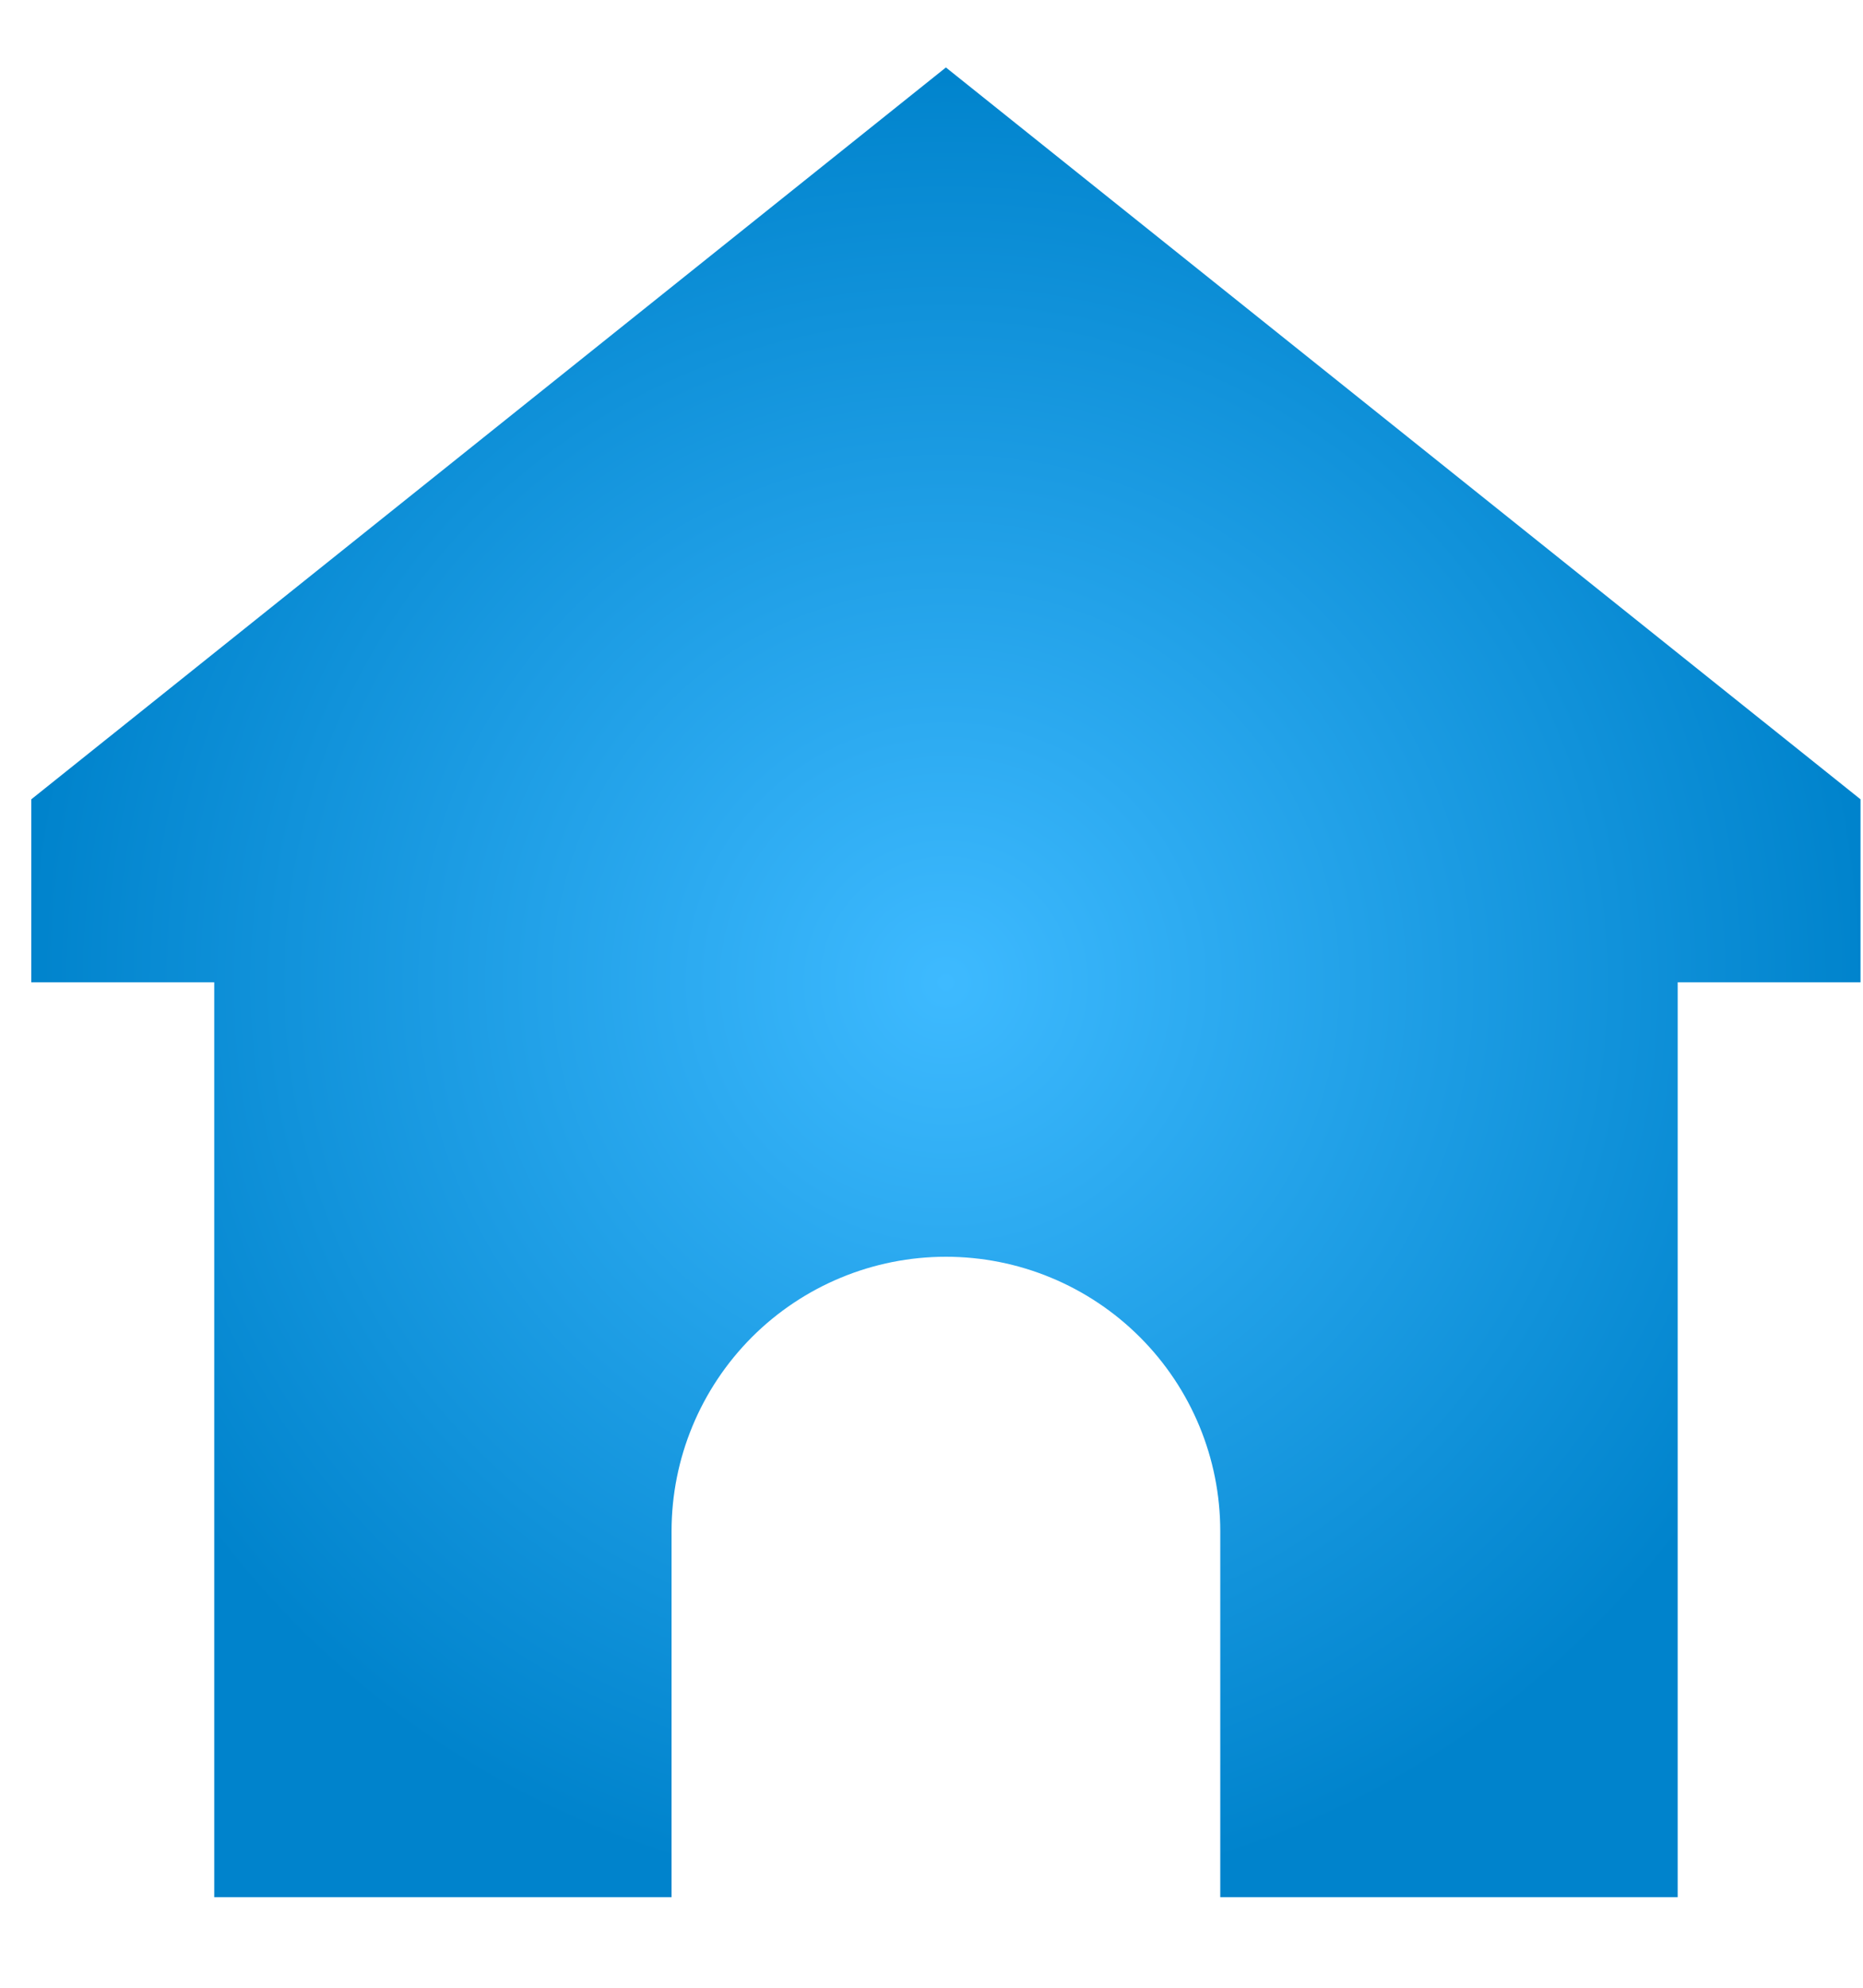 <svg width="15" height="16" viewBox="0 0 15 16" fill="none" xmlns="http://www.w3.org/2000/svg">
<path d="M14.98 6.434L7.616 0.543L0.252 6.434V7.907H1.725V15.271H5.407V12.325C5.407 11.739 5.64 11.178 6.054 10.763C6.468 10.349 7.03 10.116 7.616 10.116C8.202 10.116 8.764 10.349 9.178 10.763C9.593 11.178 9.825 11.739 9.825 12.325V15.271H13.508V7.907H14.98V6.434Z" fill="url(#paint0_radial_247_219)"/>
<defs>
<radialGradient id="paint0_radial_247_219" cx="0" cy="0" r="1" gradientUnits="userSpaceOnUse" gradientTransform="translate(7.616 7.907) rotate(90) scale(7.364)">
<stop stop-color="#3EBAFF"/>
<stop offset="1" stop-color="#0083CC"/>
</radialGradient>
</defs>
</svg>
